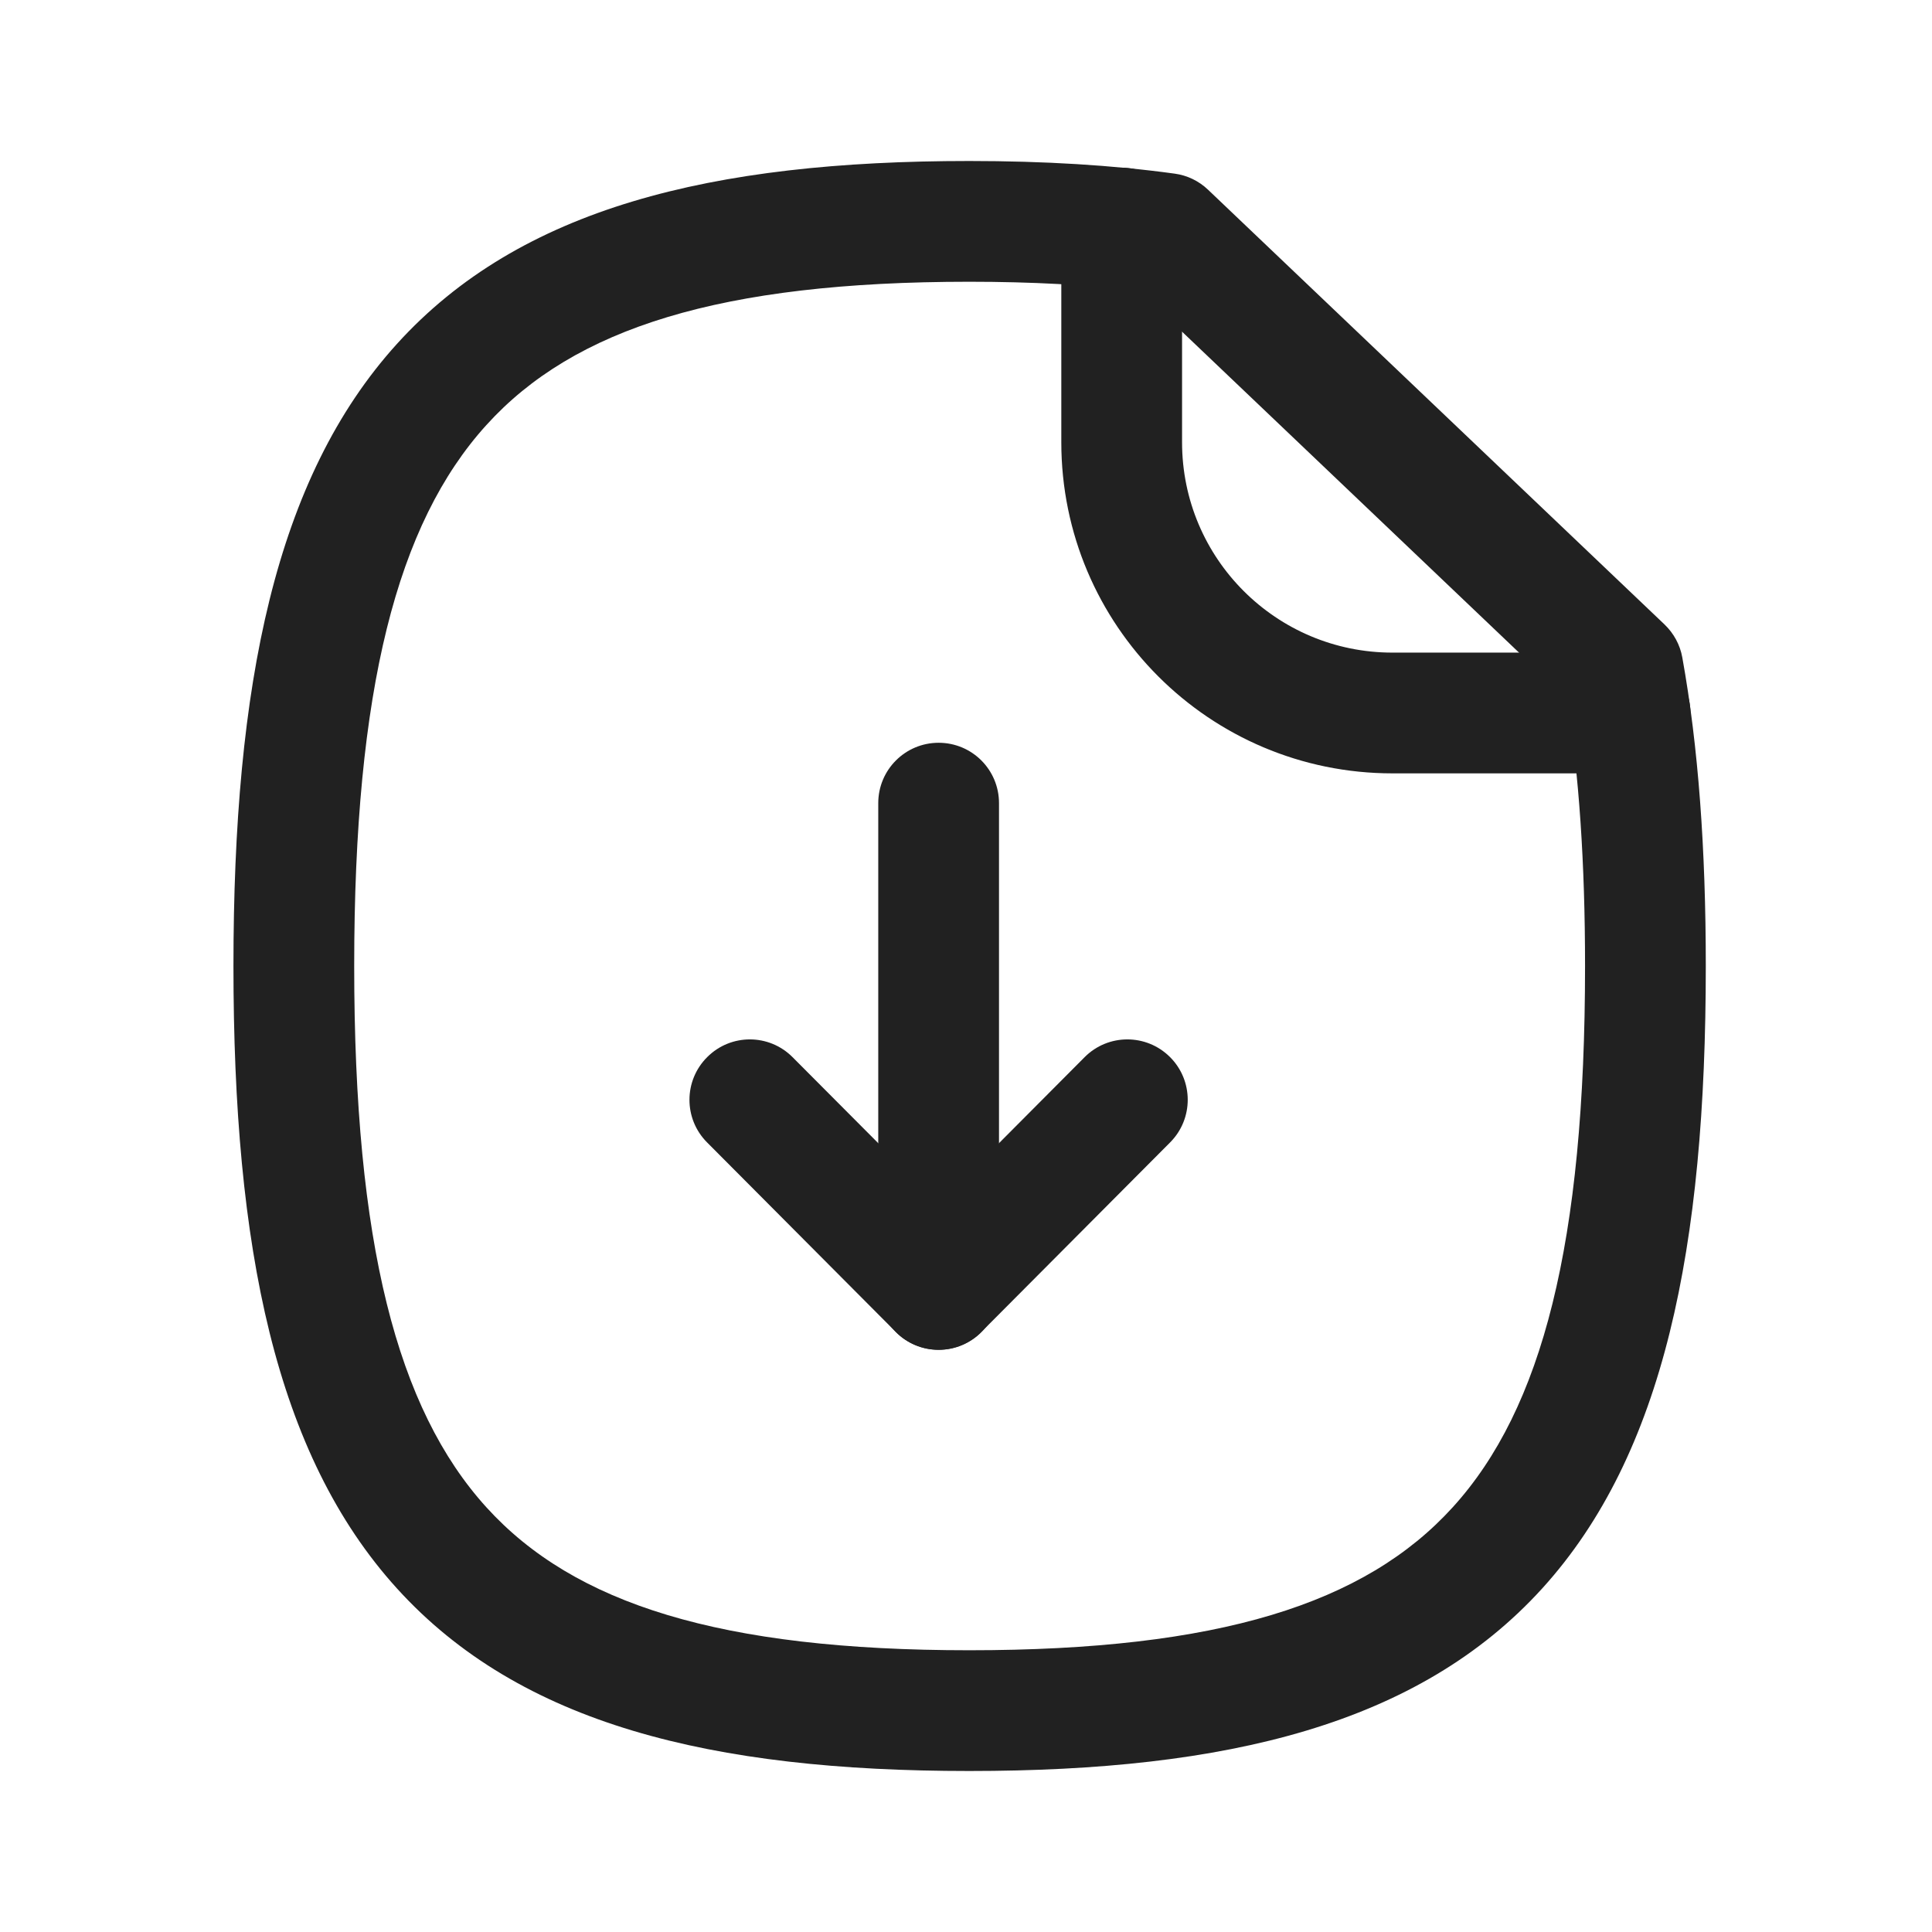 <svg width="24" height="24" viewBox="0 0 24 24" fill="none" xmlns="http://www.w3.org/2000/svg">
<path fill-rule="evenodd" clip-rule="evenodd" d="M4.931 4.272C6.462 2.583 8.838 2 12.04 2C12.967 2 13.821 2.051 14.592 2.157C14.748 2.178 14.893 2.248 15.007 2.357L20.677 7.757C20.792 7.867 20.87 8.01 20.898 8.166C21.098 9.274 21.19 10.551 21.19 12C21.19 15.5 20.671 18.065 19.158 19.732C17.624 21.42 15.245 22 12.04 22C8.839 22 6.463 21.42 4.931 19.732C3.419 18.065 2.9 15.5 2.9 12C2.9 8.505 3.419 5.94 4.931 4.272ZM6.042 5.28C4.931 6.505 4.4 8.565 4.4 12C4.4 15.44 4.931 17.5 6.042 18.724C7.132 19.925 8.951 20.5 12.04 20.5C15.134 20.5 16.956 19.925 18.047 18.723C19.159 17.5 19.69 15.44 19.69 12C19.69 10.719 19.615 9.614 19.463 8.672L14.151 3.613C13.52 3.538 12.815 3.5 12.04 3.5C8.952 3.5 7.132 4.077 6.042 5.28Z" fill="#212121"/>
<path fill-rule="evenodd" clip-rule="evenodd" d="M11.66 9.227C12.075 9.227 12.41 9.562 12.41 9.977V16.018C12.41 16.432 12.075 16.768 11.66 16.768C11.246 16.768 10.91 16.432 10.91 16.018V9.977C10.91 9.562 11.246 9.227 11.66 9.227Z" fill="#212121"/>
<path fill-rule="evenodd" clip-rule="evenodd" d="M8.786 13.131C9.079 12.838 9.554 12.839 9.846 13.133L11.66 14.954L13.473 13.133C13.765 12.839 14.24 12.838 14.534 13.131C14.827 13.423 14.828 13.898 14.536 14.191L12.191 16.546C12.05 16.688 11.859 16.767 11.66 16.767C11.46 16.767 11.269 16.688 11.128 16.546L8.783 14.191C8.491 13.898 8.492 13.423 8.786 13.131Z" fill="#212121"/>
<path fill-rule="evenodd" clip-rule="evenodd" d="M13.934 2.083C14.348 2.083 14.684 2.419 14.684 2.833V5.494C14.684 6.938 15.854 8.107 17.298 8.107H20.249C20.663 8.107 20.999 8.443 20.999 8.857C20.999 9.271 20.663 9.607 20.249 9.607H17.298C15.026 9.607 13.184 7.767 13.184 5.494V2.833C13.184 2.419 13.52 2.083 13.934 2.083Z" fill="#212121"/>
</svg>
